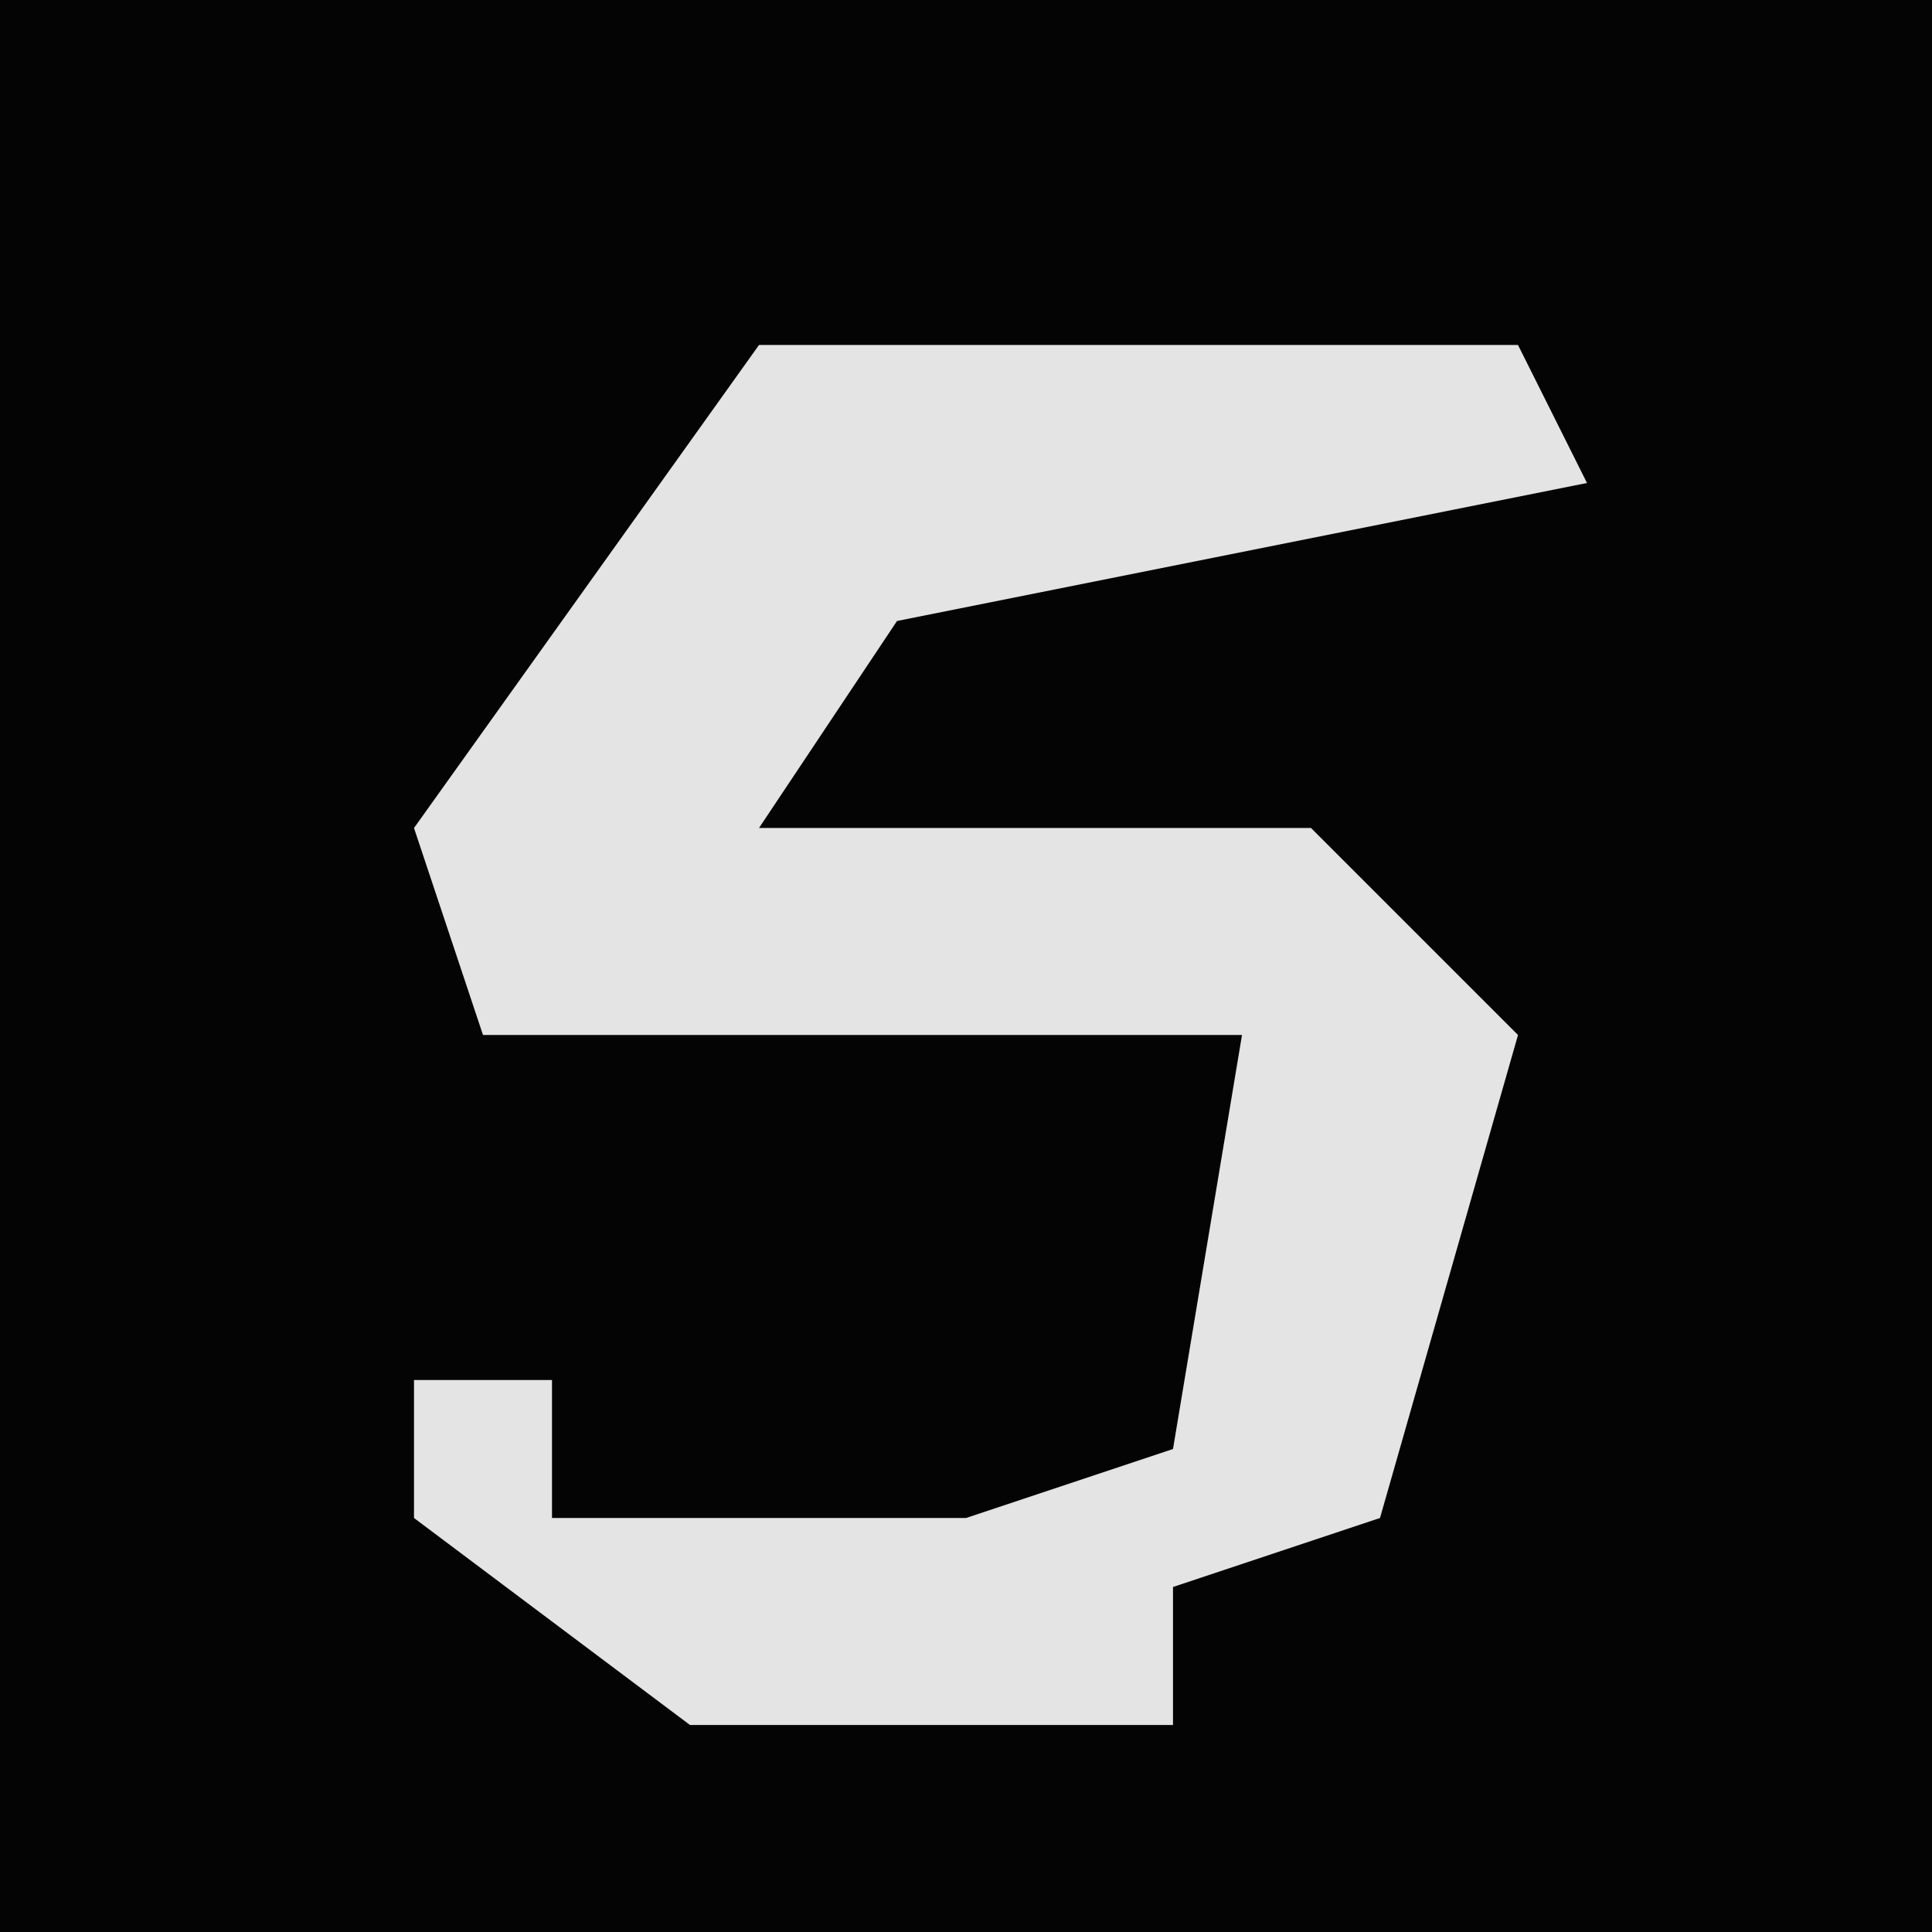 <?xml version="1.0" encoding="UTF-8"?>
<svg version="1.1" xmlns="http://www.w3.org/2000/svg" width="28" height="28">
<path d="M0,0 L28,0 L28,28 L0,28 Z " fill="#040404" transform="translate(0,0)"/>
<path d="M0,0 L11,0 L12,2 L2,4 L0,7 L8,7 L11,10 L9,17 L6,18 L6,20 L-1,20 L-5,17 L-5,15 L-3,15 L-3,17 L3,17 L6,16 L7,10 L-4,10 L-5,7 Z " fill="#E4E4E4" transform="translate(11,5)"/>
</svg>
